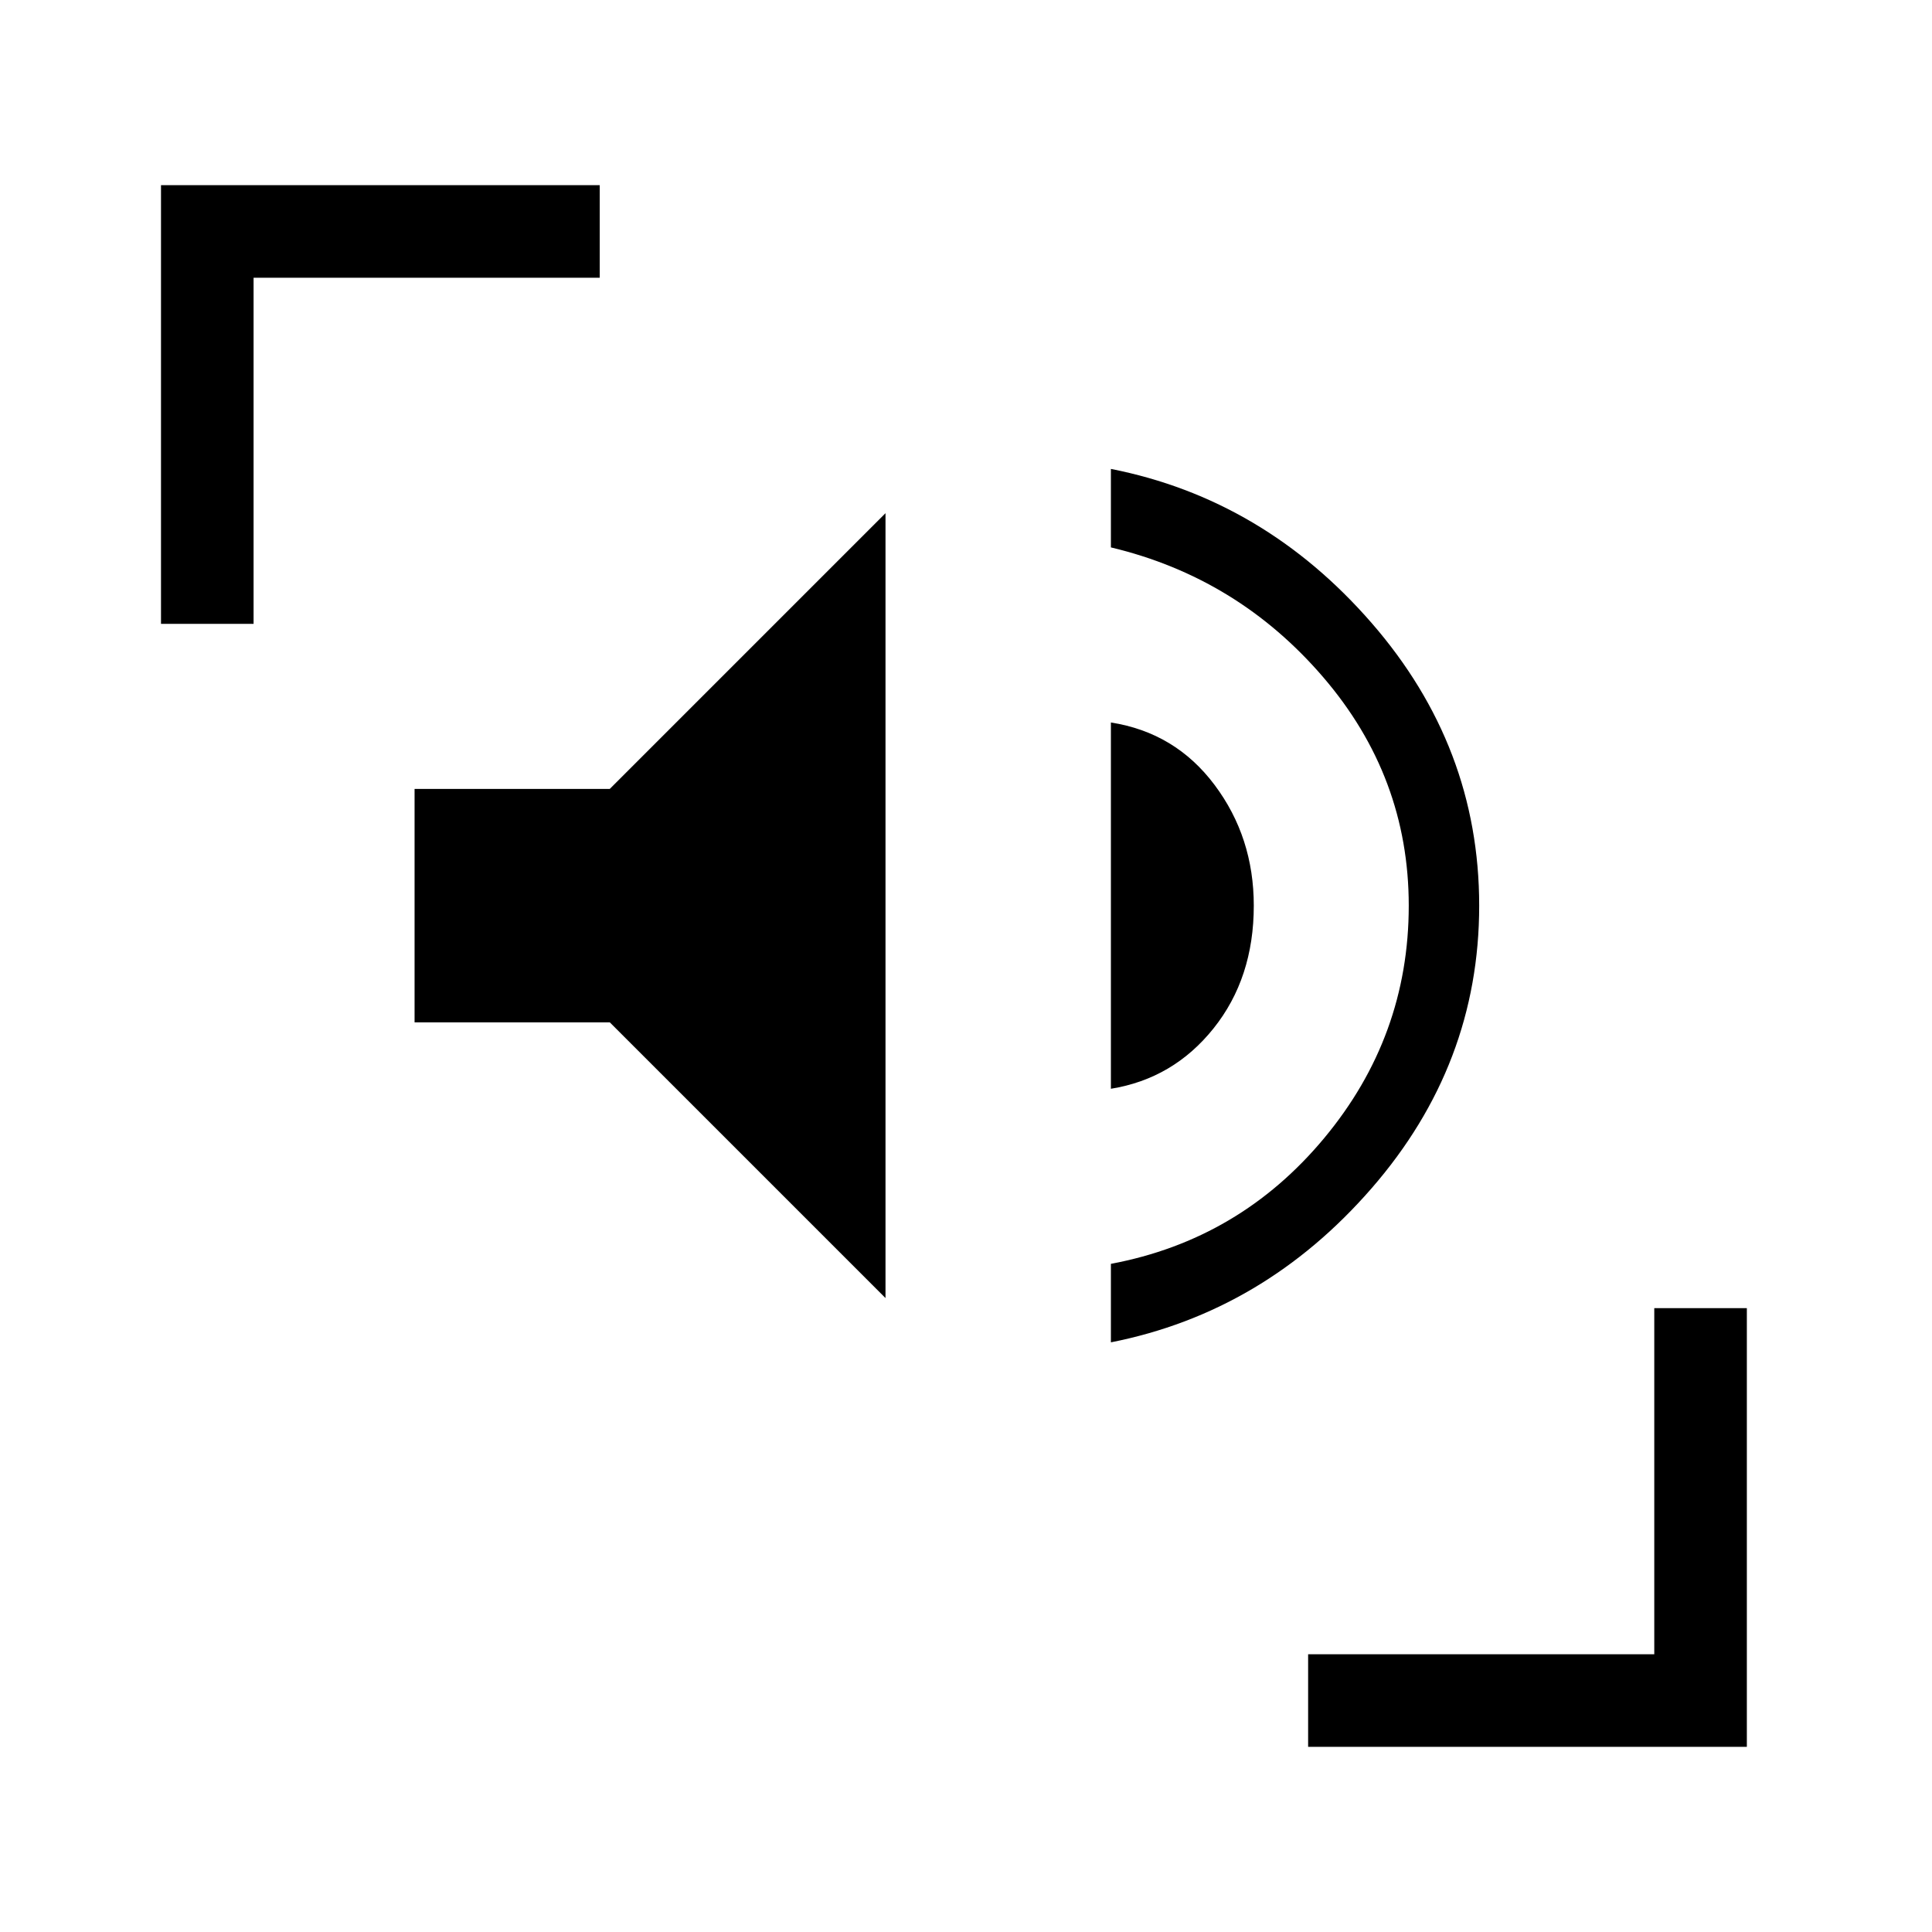 <svg xmlns="http://www.w3.org/2000/svg" height="20" viewBox="0 -960 960 960" width="20"><path d="M552-293v-39q64-12 106-62.5T700-510q0-64-42.5-113.5T552-688v-39q76 15 129.5 76.5T735-510q0 79-53.5 140.5T552-293Zm-112-22L303-452h-97v-116h97l137-137v390Zm112-104v-182q32 5 51.5 31t19.5 60q0 36-20 61t-51 30ZM80-650v-218h218v46H126v172H80ZM650-92v-46h172v-172h46v218H650Z"/></svg>